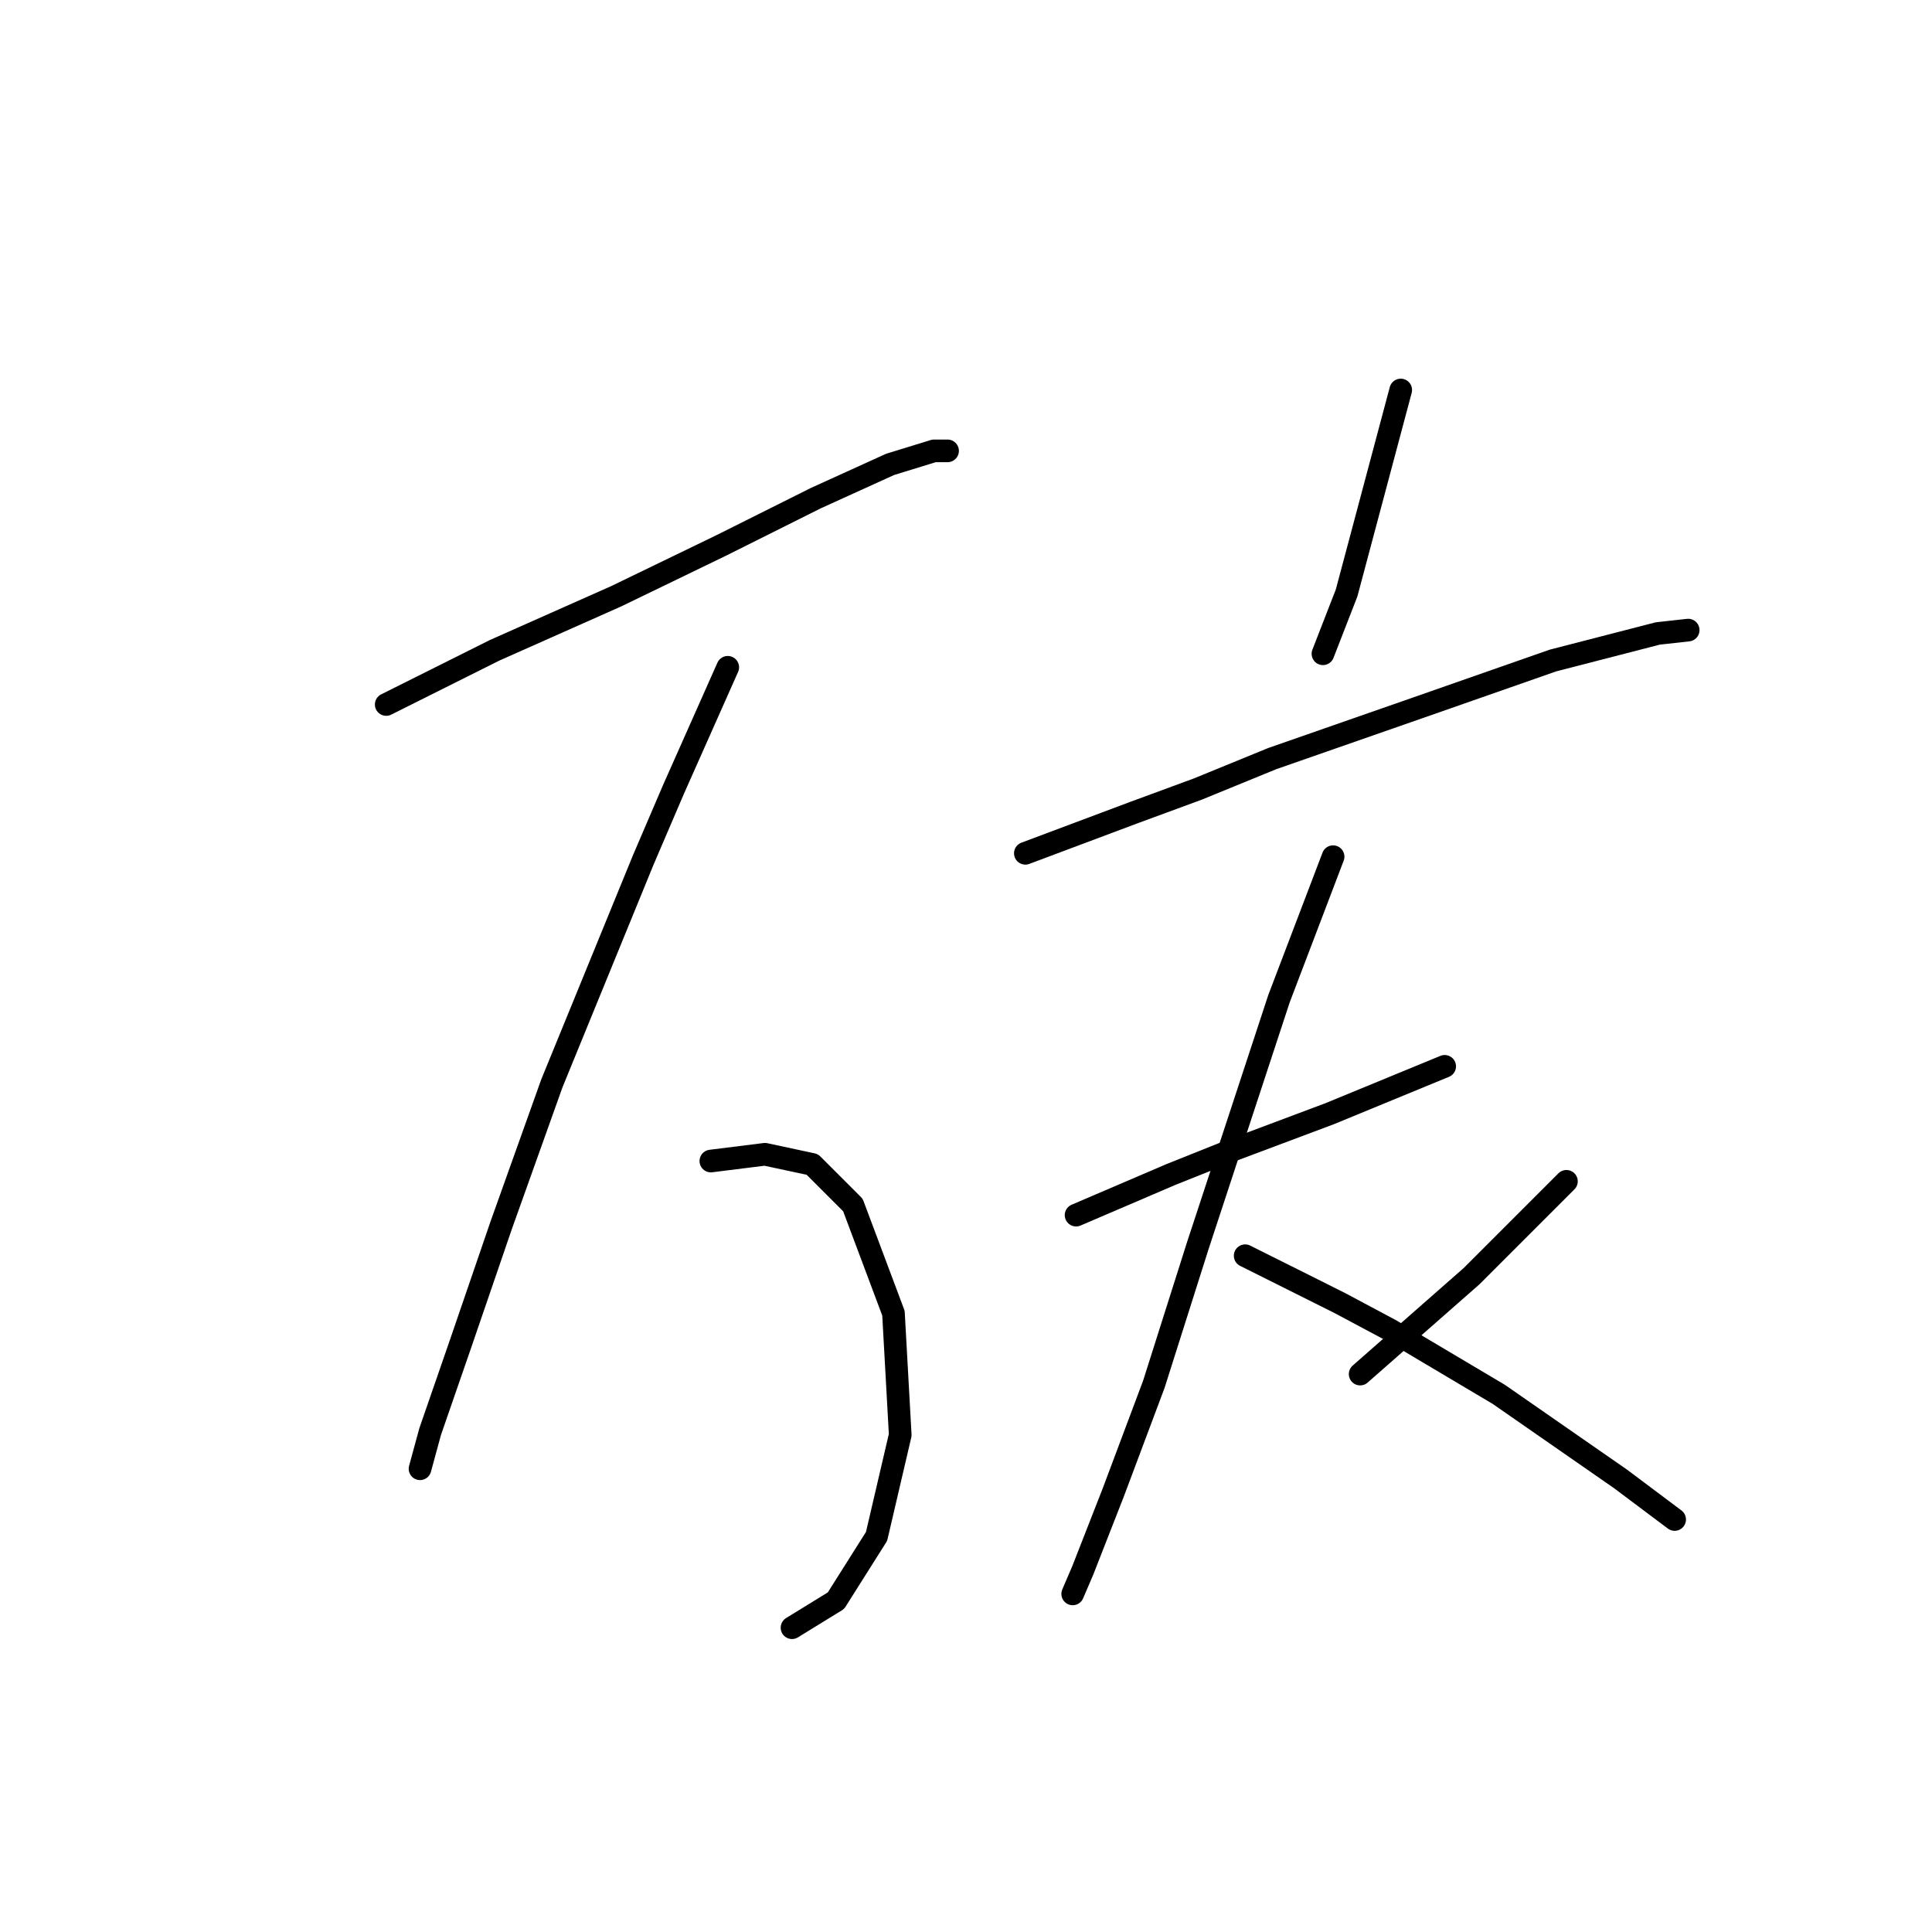 <?xml version="1.0" standalone="no"?>
    <svg width="256" height="256" xmlns="http://www.w3.org/2000/svg" version="1.1">
    <polyline stroke="black" stroke-width="3" stroke-linecap="round" fill="transparent" stroke-linejoin="round" points="51.174 93.349 58.343 89.764 65.513 86.18 73.579 82.595 81.645 79.01 95.536 72.288 108.083 66.015 117.941 61.534 123.766 59.742 125.558 59.742 125.558 59.742 " />
        <polyline stroke="black" stroke-width="3" stroke-linecap="round" fill="transparent" stroke-linejoin="round" points="96.432 88.42 92.847 96.486 89.262 104.552 85.229 113.962 73.131 143.536 66.409 162.357 61.032 178.04 56.999 189.691 55.655 194.62 55.655 194.62 " />
        <polyline stroke="black" stroke-width="3" stroke-linecap="round" fill="transparent" stroke-linejoin="round" points="94.191 153.843 97.776 153.395 101.361 152.947 107.634 154.291 113.012 159.668 118.389 174.007 119.285 190.139 116.148 203.582 110.771 212.096 104.946 215.681 104.946 215.681 " />
        <polyline stroke="black" stroke-width="3" stroke-linecap="round" fill="transparent" stroke-linejoin="round" points="185.604 51.676 182.019 65.119 178.434 78.562 175.298 86.628 175.298 86.628 " />
        <polyline stroke="black" stroke-width="3" stroke-linecap="round" fill="transparent" stroke-linejoin="round" points="135.865 113.066 143.034 110.377 150.204 107.688 158.718 104.552 168.576 100.519 187.844 93.797 205.768 87.524 219.66 83.939 223.693 83.491 223.693 83.491 " />
        <polyline stroke="black" stroke-width="3" stroke-linecap="round" fill="transparent" stroke-linejoin="round" points="142.586 161.012 148.86 158.324 155.133 155.635 161.855 152.947 176.194 147.569 191.429 141.296 191.429 141.296 " />
        <polyline stroke="black" stroke-width="3" stroke-linecap="round" fill="transparent" stroke-linejoin="round" points="176.642 113.514 173.057 122.924 169.472 132.334 158.718 165.045 152.893 183.417 147.515 197.757 143.482 208.063 142.138 211.2 142.138 211.2 " />
        <polyline stroke="black" stroke-width="3" stroke-linecap="round" fill="transparent" stroke-linejoin="round" points="164.991 166.39 171.265 169.526 177.538 172.663 184.26 176.248 198.599 184.762 214.73 195.964 220.108 199.997 221.9 201.341 221.9 201.341 " />
        <polyline stroke="black" stroke-width="3" stroke-linecap="round" fill="transparent" stroke-linejoin="round" points="207.561 156.531 201.287 162.805 195.014 169.078 180.227 182.073 180.227 182.073 " />
        </svg>